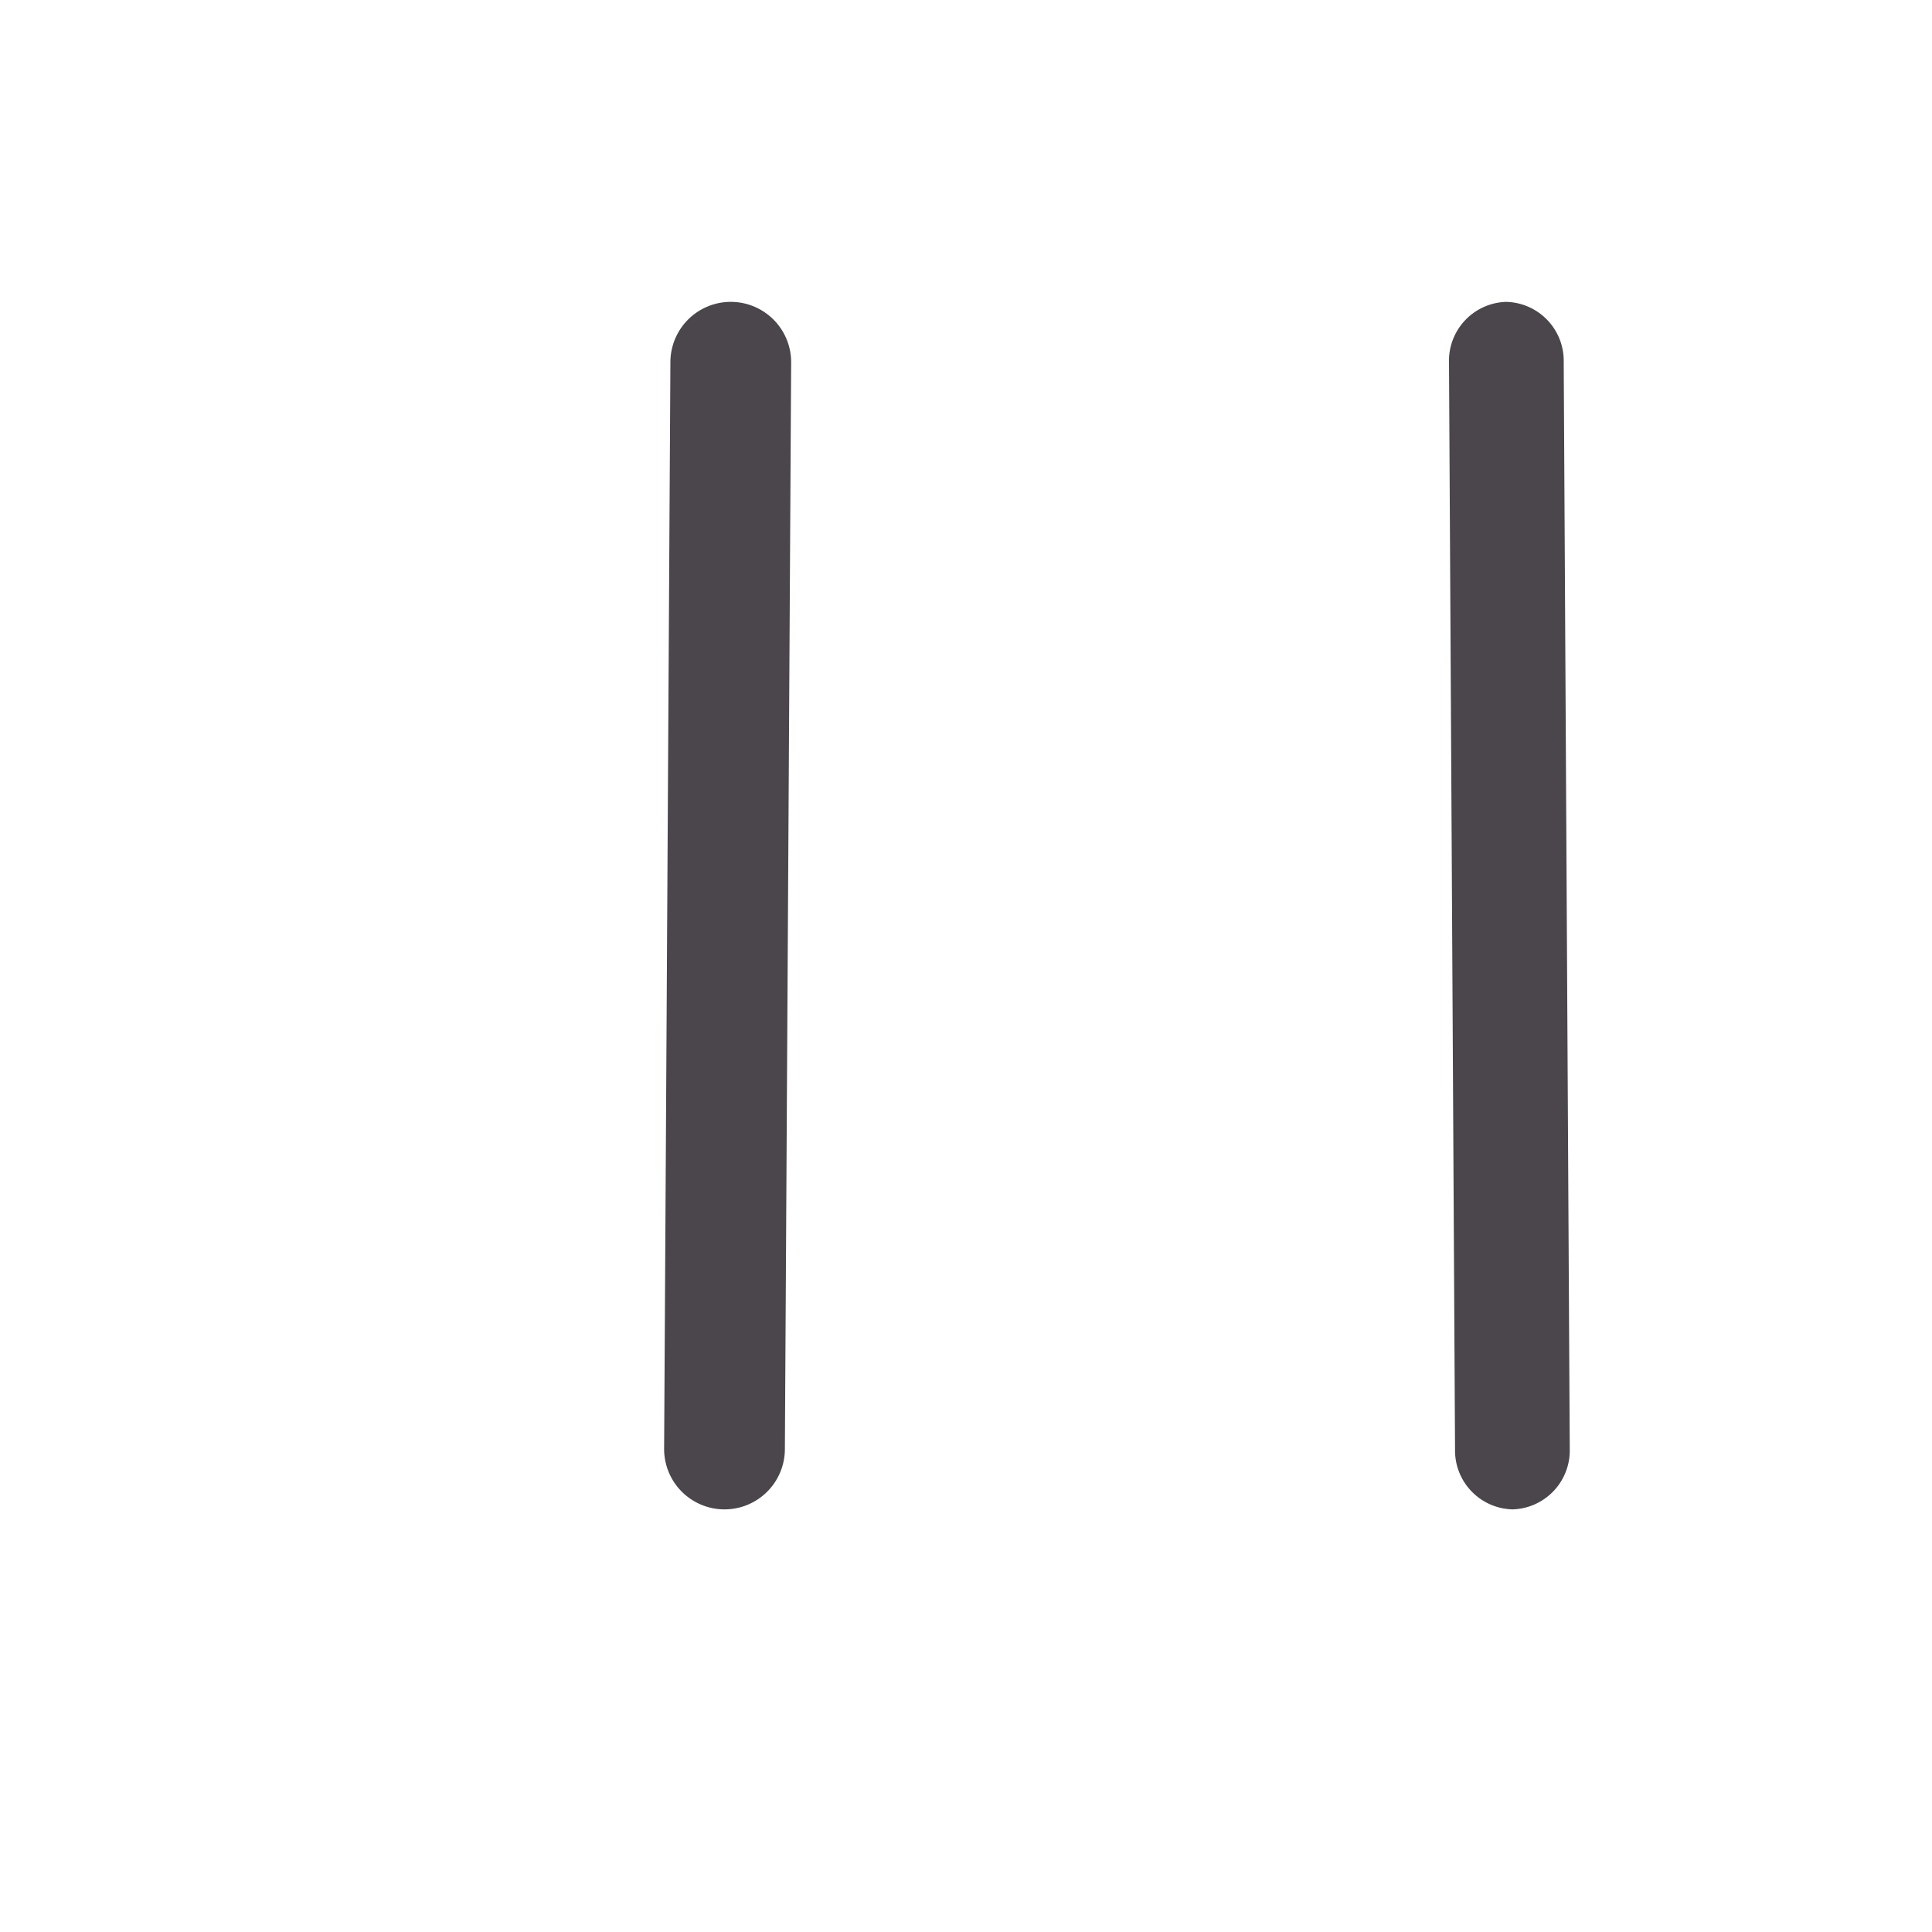 <!-- This Source Code Form is subject to the terms of the Mozilla Public
   - License, v. 2.0. If a copy of the MPL was not distributed with this
   - file, You can obtain one at http://mozilla.org/MPL/2.0/. -->
<svg width="16" height="16" viewBox="0 0 16 16" xmlns="http://www.w3.org/2000/svg" fill="#4A464C">
  <g fill-rule="evenodd">
    <path d="M6.5 12.003l.052-9a.5.5 0 1 0-1-.006l-.052 9a.5.5 0 1 0 1 .006zM13 11.997l-.05-9a.488.488 0 0 0-.477-.497.488.488 0 0 0-.473.503l.05 9a.488.488 0 0 0 .477.497.488.488 0 0 0 .473-.503z"/>
  </g>
</svg>

